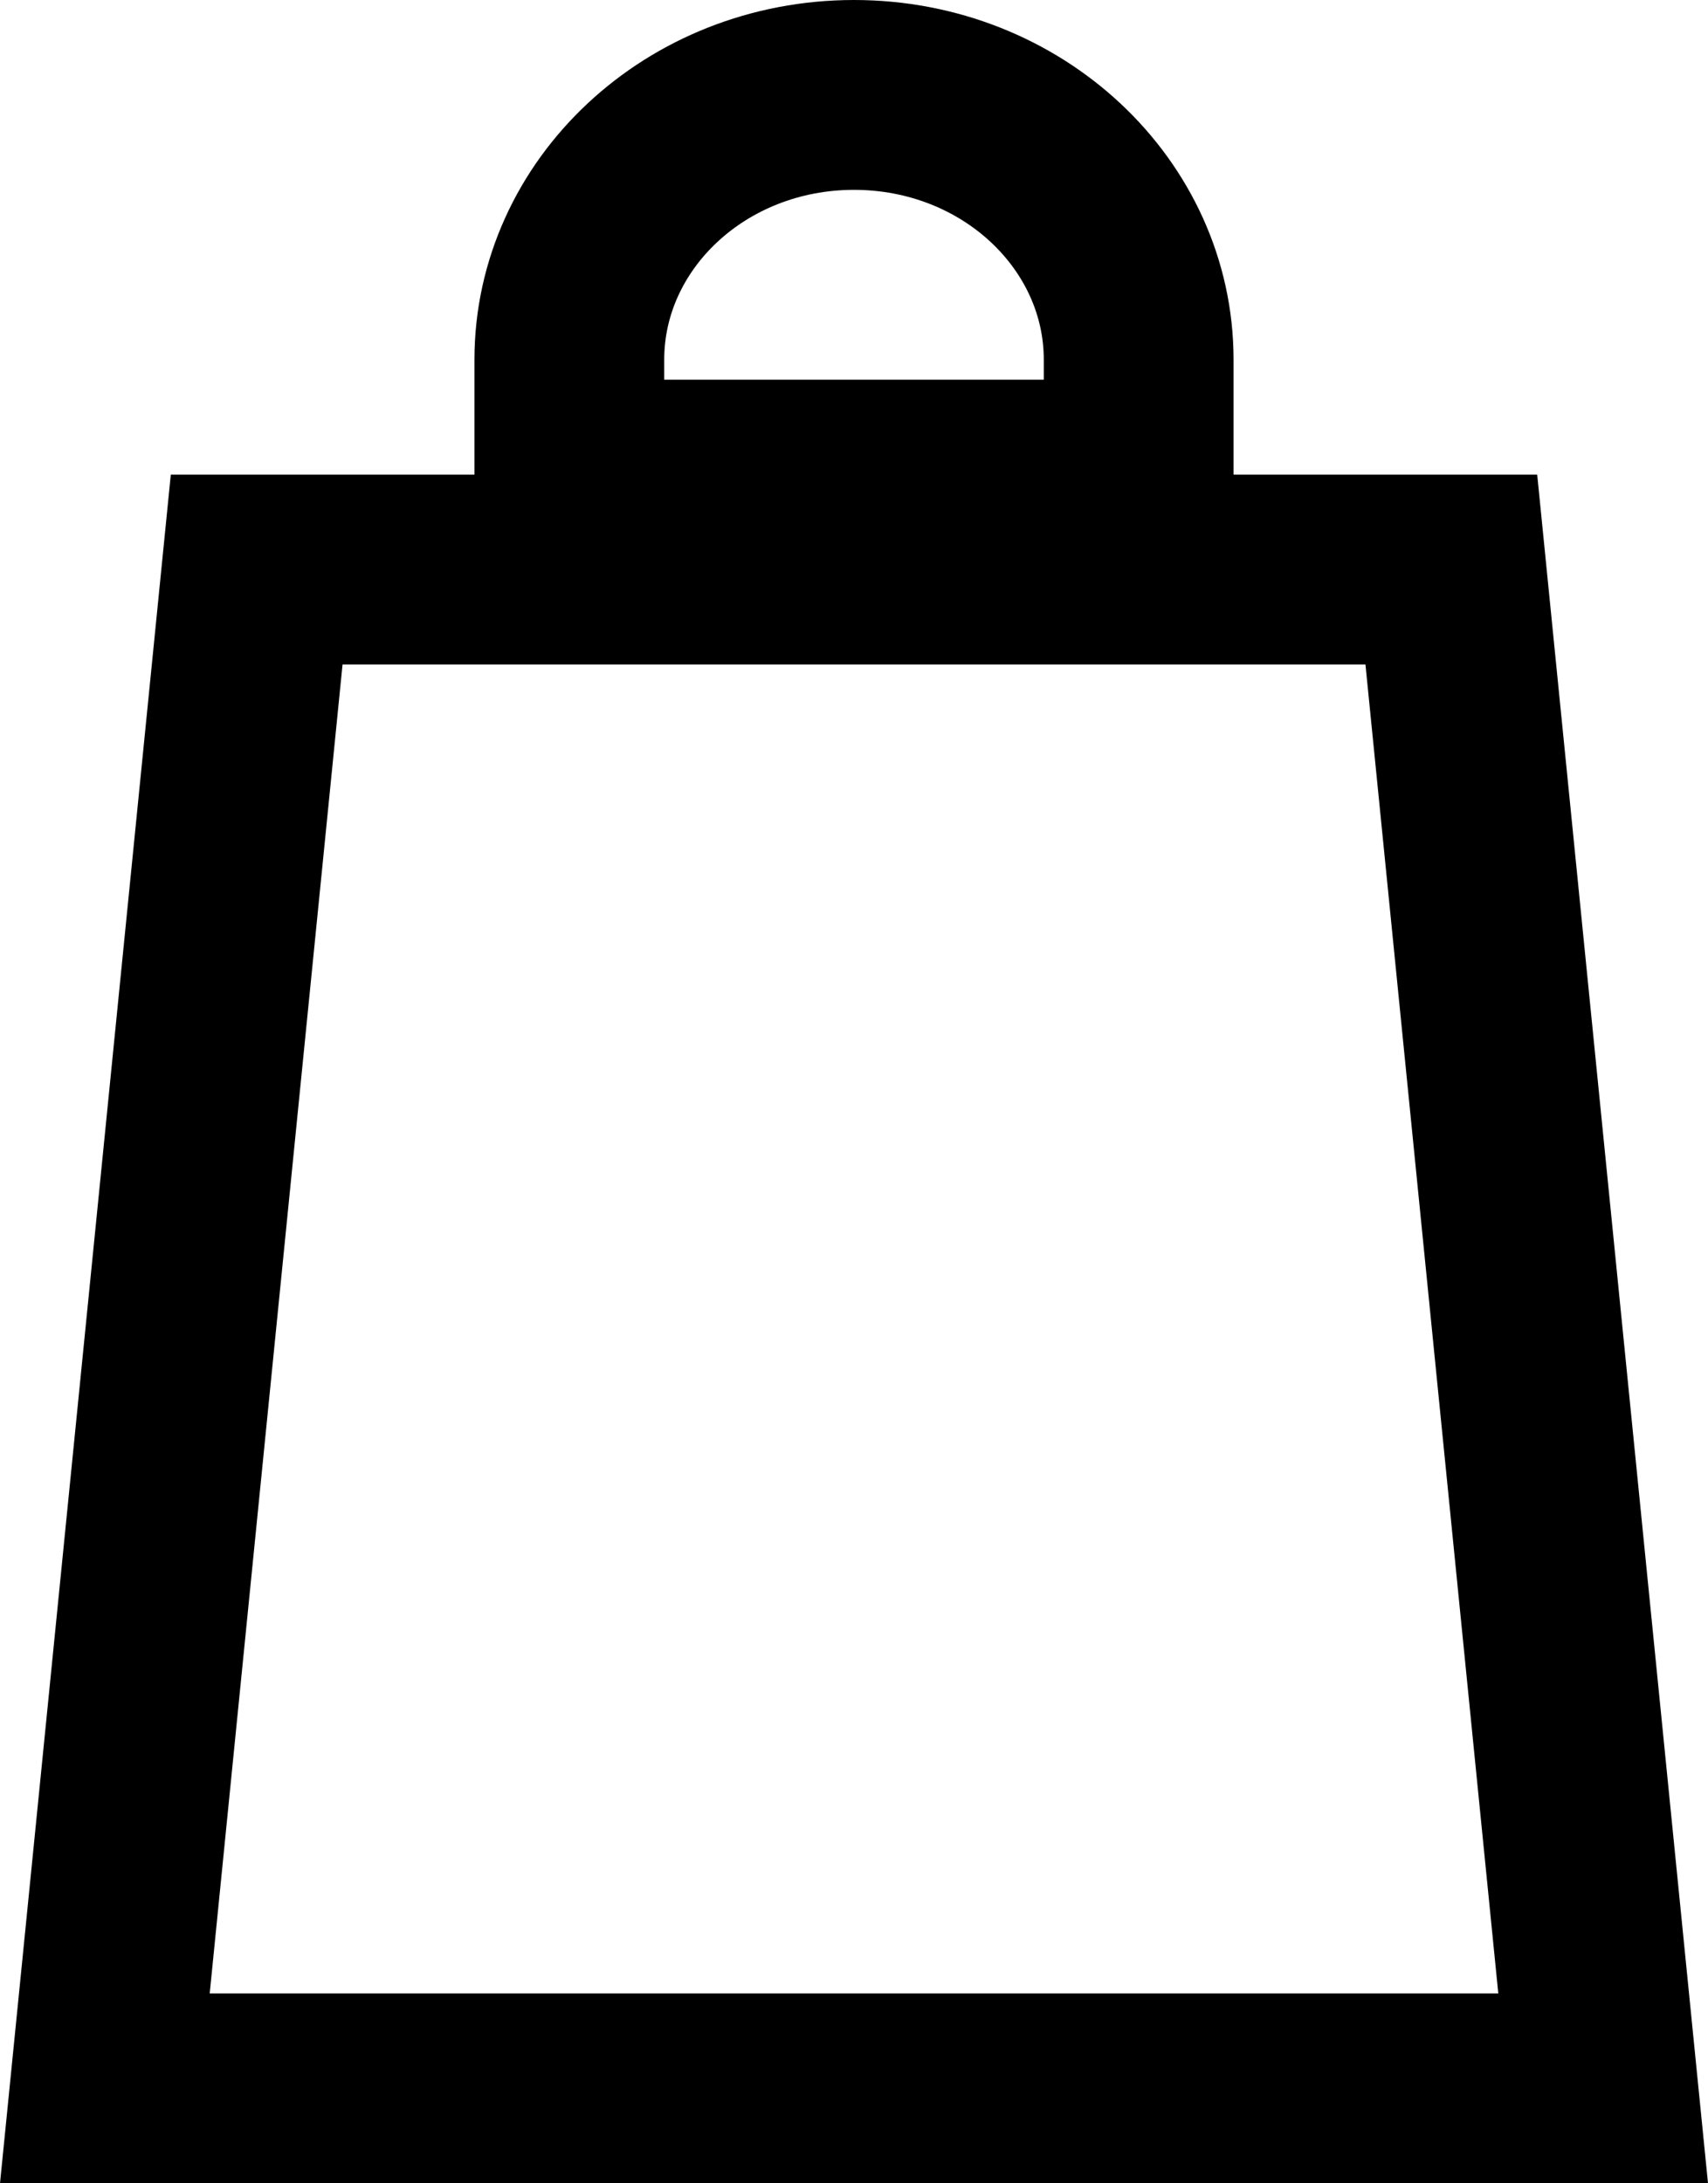 <svg xmlns="http://www.w3.org/2000/svg" width="18" height="23" viewBox="0 0 18 23">
  <g fill="none" fill-rule="evenodd" stroke="#000" stroke-width="2">
    <path d="M2.705 6L1.105 22 16.895 22 15.295 6 2.705 6zM12 5C12 4.603 12 4.383 12 3.789 12 2.261 10.669 1 9 1 7.331 1 6 2.261 6 3.789 6 4.215 6 4.215 6 4.742 6 4.844 6 4.927 6 5L12 5z"/>
  </g>
</svg>
